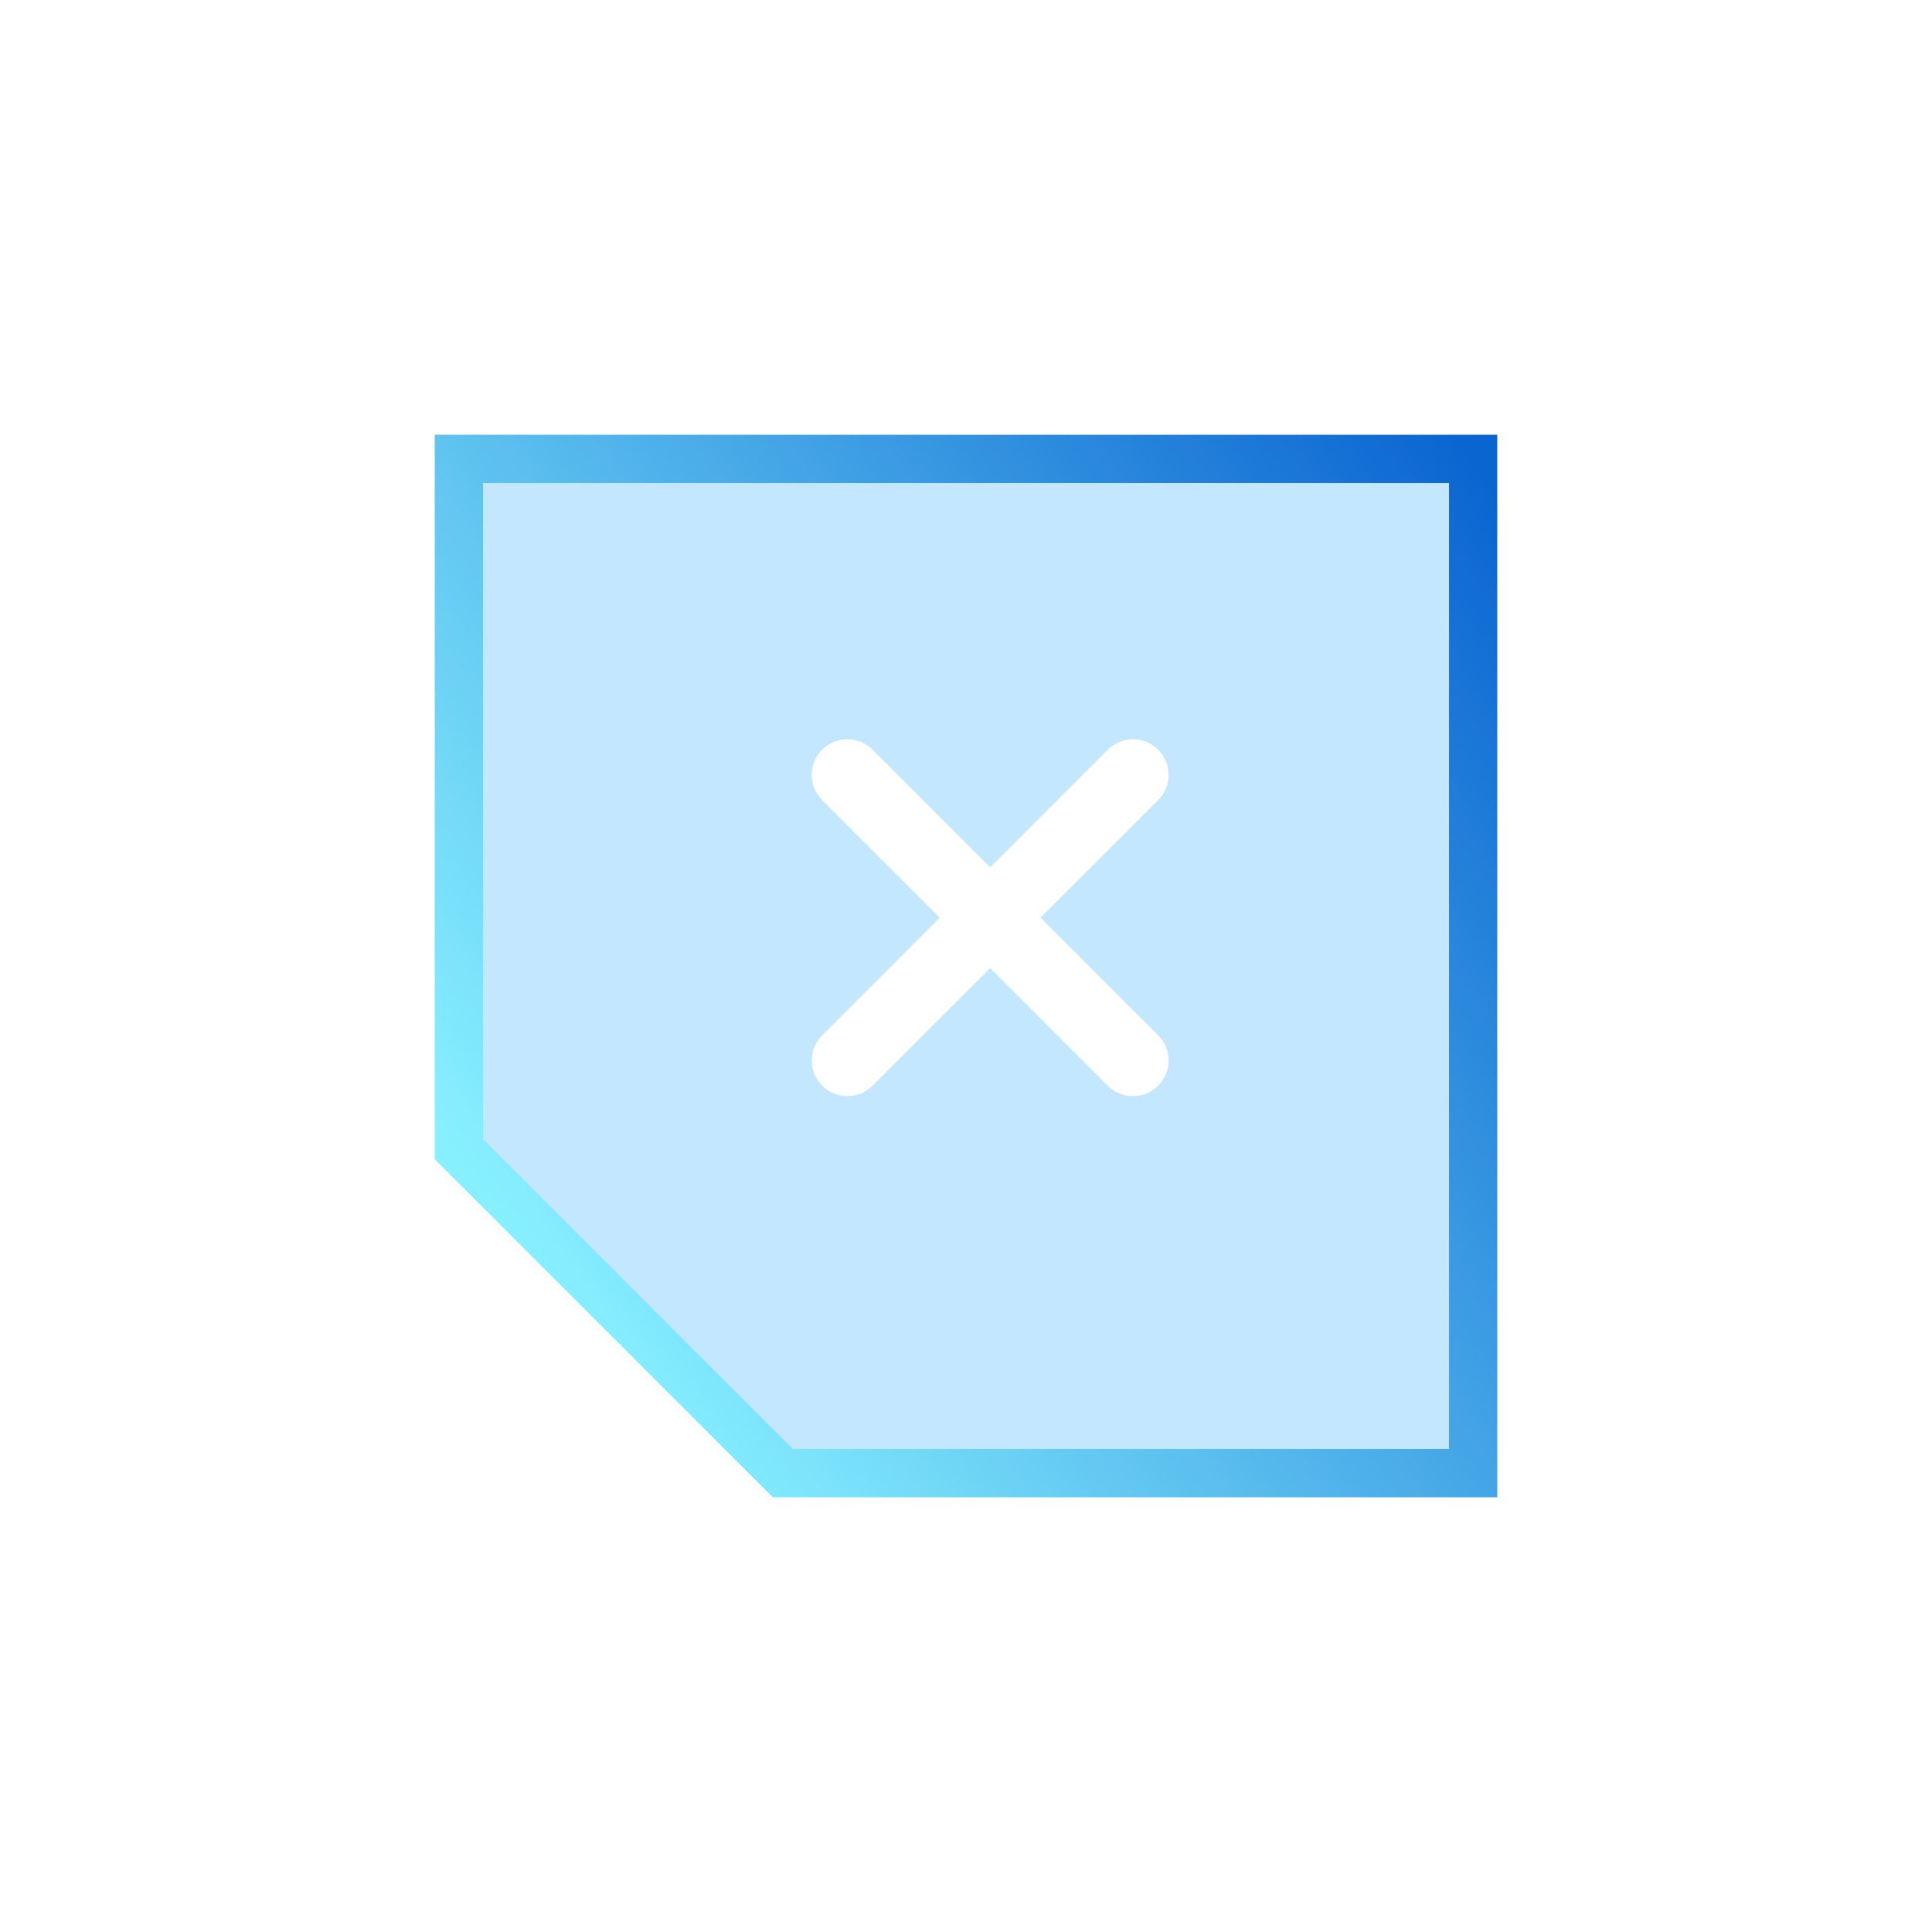 <?xml version="1.0" encoding="UTF-8"?>
<svg width="40px" height="40px" viewBox="0 0 40 40" version="1.1" xmlns="http://www.w3.org/2000/svg" xmlns:xlink="http://www.w3.org/1999/xlink">
    <title>关闭</title>
    <defs>
        <filter x="-4.0%" y="-3.3%" width="108.0%" height="106.7%" filterUnits="objectBoundingBox" id="filter-1">
            <feOffset dx="0" dy="0" in="SourceAlpha" result="shadowOffsetOuter1"></feOffset>
            <feGaussianBlur stdDeviation="3" in="shadowOffsetOuter1" result="shadowBlurOuter1"></feGaussianBlur>
            <feColorMatrix values="0 0 0 0 0   0 0 0 0 0   0 0 0 0 0  0 0 0 0.305 0" type="matrix" in="shadowBlurOuter1" result="shadowMatrixOuter1"></feColorMatrix>
            <feMerge>
                <feMergeNode in="shadowMatrixOuter1"></feMergeNode>
                <feMergeNode in="SourceGraphic"></feMergeNode>
            </feMerge>
        </filter>
        <linearGradient x1="7.91033905e-13%" y1="68.88%" x2="100%" y2="8.26233021e-13%" id="linearGradient-2">
            <stop stop-color="#87F0FF" offset="0%"></stop>
            <stop stop-color="#0B65D1" offset="100%"></stop>
        </linearGradient>
    </defs>
    <g id="页面-1" stroke="none" stroke-width="1" fill="none" fill-rule="evenodd">
        <g id="首页" transform="translate(-863, -108)">
            <g id="编组-18备份-6" filter="url(#filter-1)" transform="translate(594, 116)">
                <g id="关闭" transform="translate(278, 1)">
                    <path d="M21.5,0.5 L21.5,21.5 L7.207,21.5 L0.5,14.793 L0.5,0.5 L21.5,0.5 Z" id="矩形" stroke="url(#linearGradient-2)" fill-opacity="0.498" fill="#86CFFF"></path>
                    <g transform="translate(7.5, 6)" fill="#FFFFFF" id="矩形">
                        <path d="M4,-0.919 C4.408,-0.919 4.738,-0.589 4.738,-0.181 L4.738,8.181 C4.738,8.589 4.408,8.919 4,8.919 C3.592,8.919 3.262,8.589 3.262,8.181 L3.262,-0.181 C3.262,-0.589 3.592,-0.919 4,-0.919 Z" transform="translate(4, 4) rotate(-315) translate(-4, -4) "></path>
                        <path d="M4,-0.919 C4.408,-0.919 4.738,-0.589 4.738,-0.181 L4.738,8.181 C4.738,8.589 4.408,8.919 4,8.919 C3.592,8.919 3.262,8.589 3.262,8.181 L3.262,-0.181 C3.262,-0.589 3.592,-0.919 4,-0.919 Z" transform="translate(4, 4) rotate(-225) translate(-4, -4) "></path>
                    </g>
                </g>
            </g>
        </g>
    </g>
</svg>